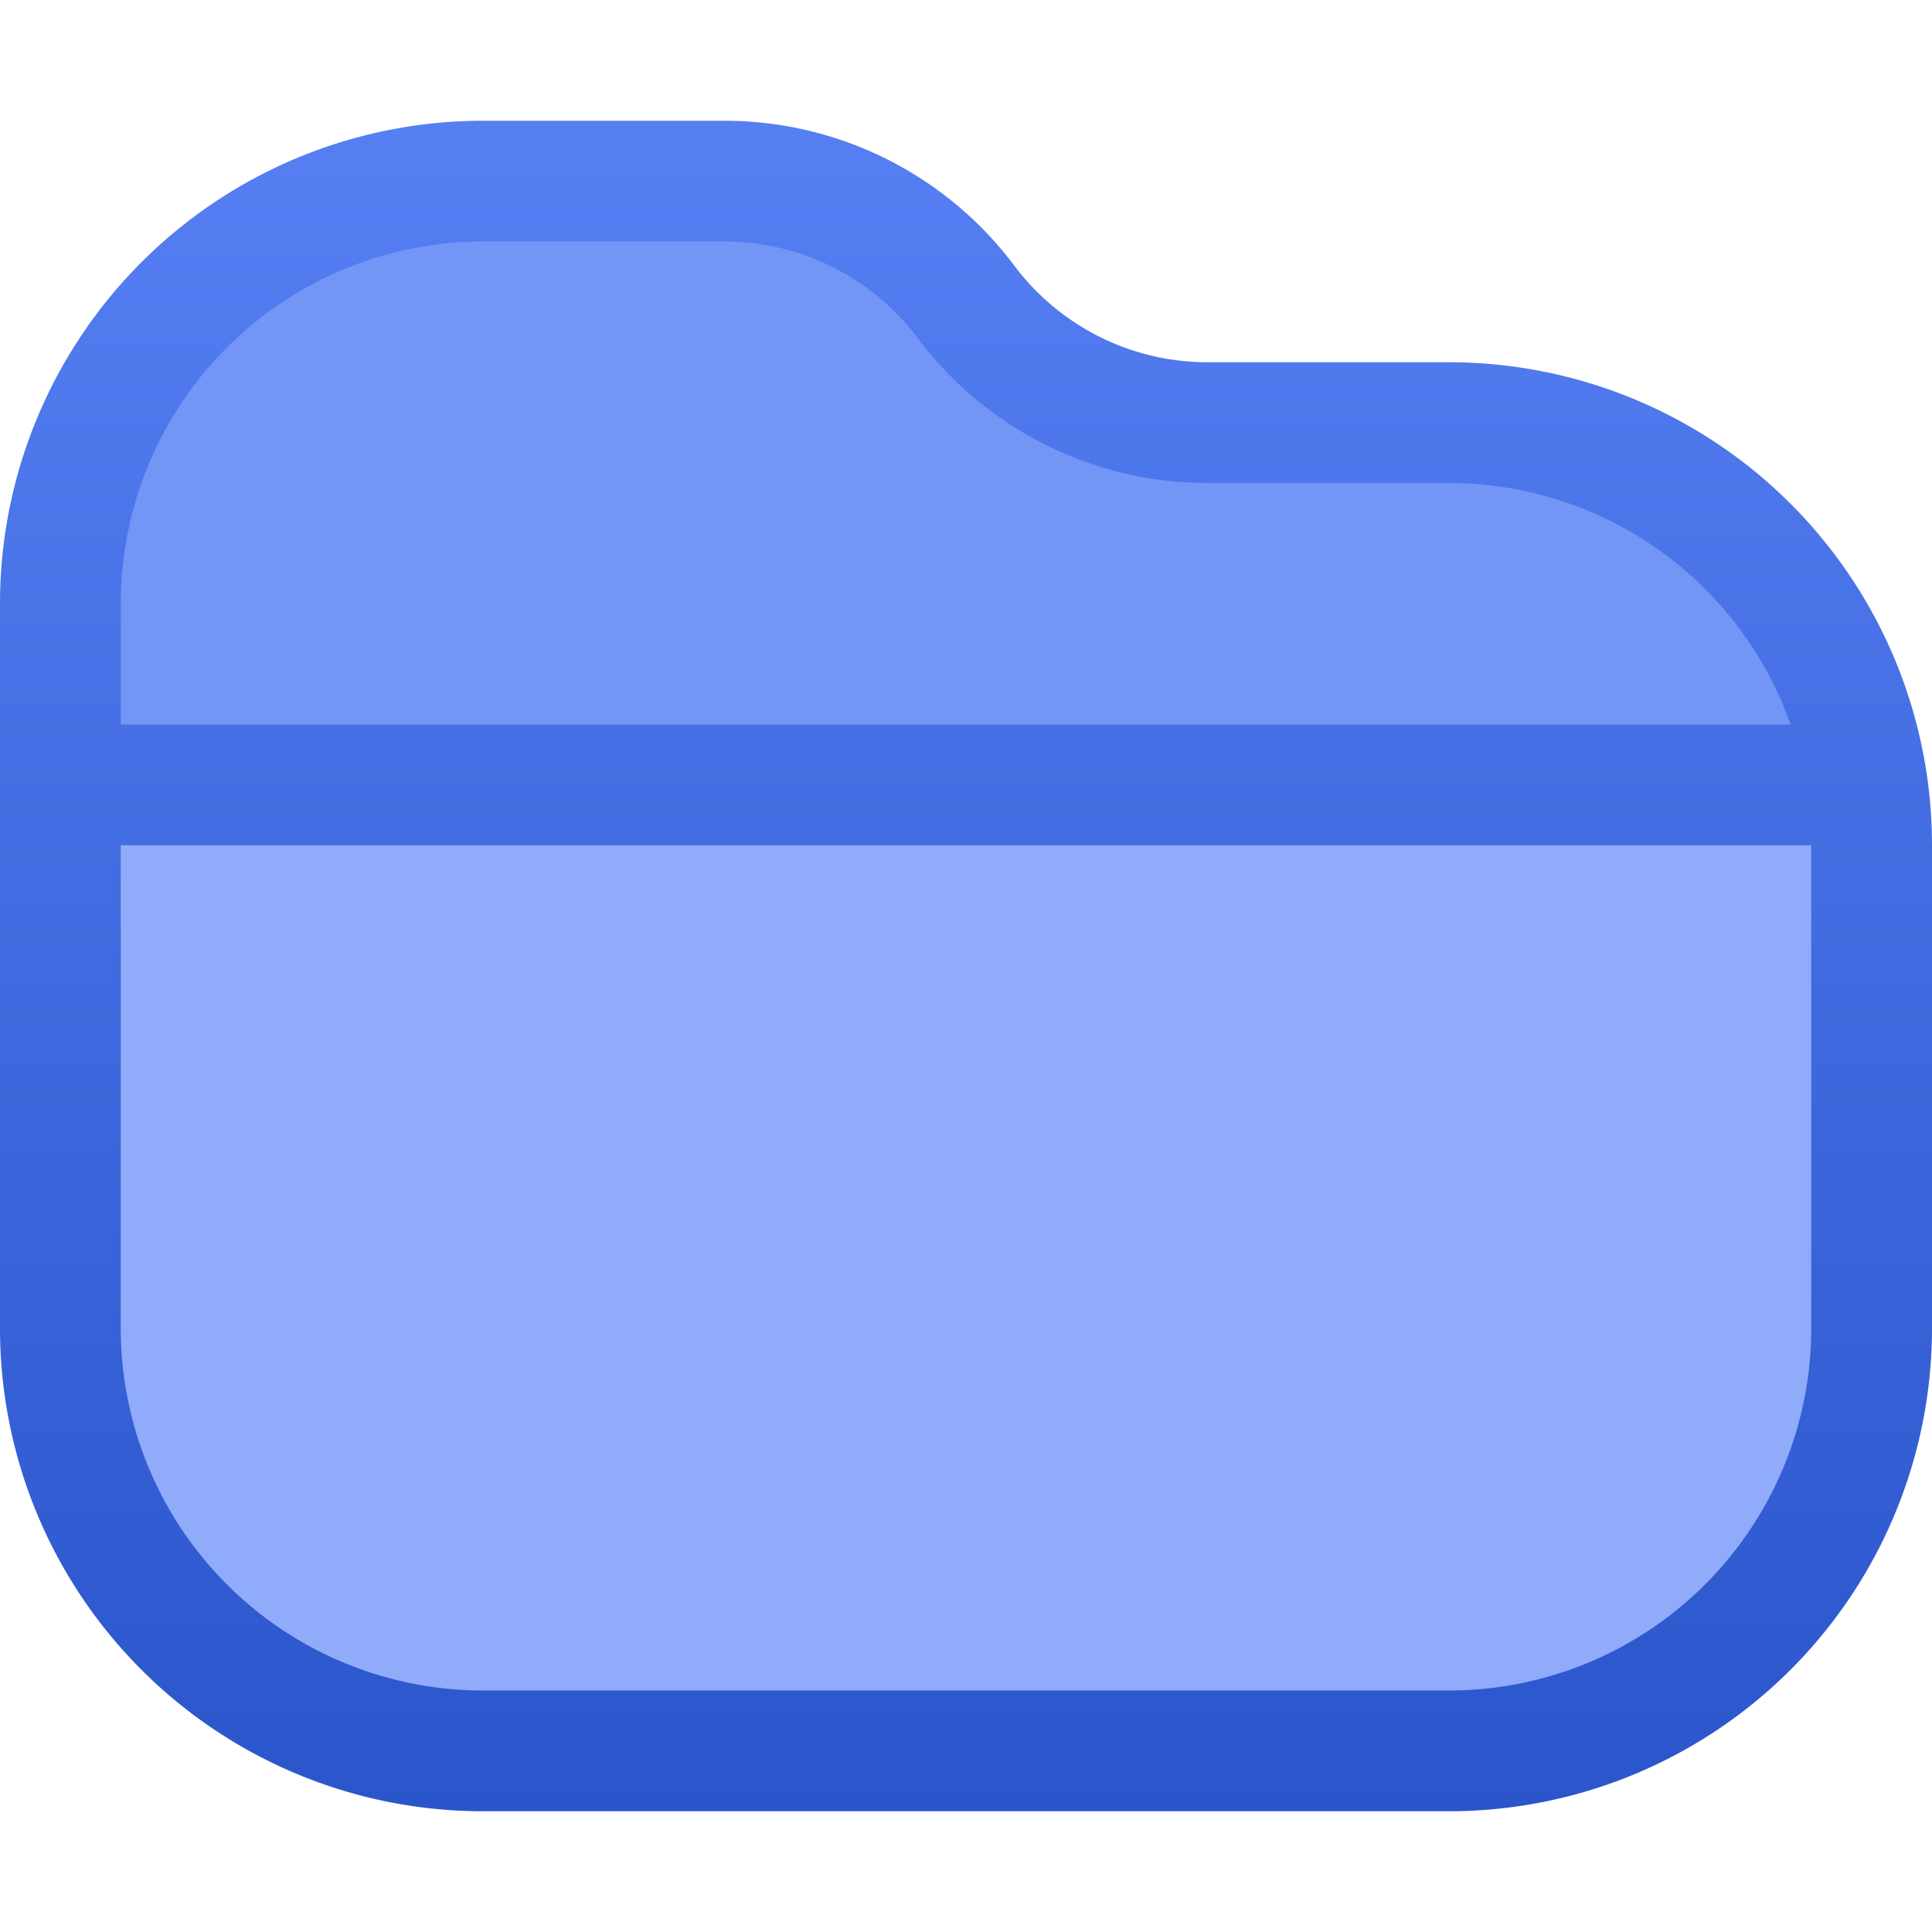 <svg fill="none" viewBox="0 0 16 16" xmlns="http://www.w3.org/2000/svg">
  <path fill="#8FABF9" d="M6 1.5H4A3.5 3.5 0 0 0 .5 5v6A3.5 3.5 0 0 0 4 14.5h8a3.5 3.5 0 0 0 3.5-3.5V7A3.5 3.5 0 0 0 12 3.5h-2a2.5 2.5 0 0 1-2-1 2.5 2.5 0 0 0-2-1Z"/>
  <path fill="#7295F6" d="M6 1.5H4A3.5 3.5 0 0 0 .5 5v1.5h15l-2-3H10a2.5 2.5 0 0 1-2-1 2.5 2.5 0 0 0-2-1Z"/>
  <path fill="url(#Folder-Color-16_svg__a)" d="M6 1a3 3 0 0 1 2.4 1.2A2 2 0 0 0 10 3h2a4 4 0 0 1 4 4v4a4 4 0 0 1-4 4H4a4 4 0 0 1-4-4V5a4 4 0 0 1 4-4h2ZM1 7v4a3 3 0 0 0 3 3h8a3 3 0 0 0 3-3V7H1Zm3-5a3 3 0 0 0-3 3v1h13.829A3 3 0 0 0 12 4h-2a3 3 0 0 1-2.4-1.2A2 2 0 0 0 6 2H4Z"/>
  <defs>
    <linearGradient id="Folder-Color-16_svg__a" x1="8" x2="8" y1="1" y2="15" gradientUnits="userSpaceOnUse">
      <stop stop-color="#557FF3"/>
      <stop offset="1" stop-color="#2B55CA"/>
    </linearGradient>
  </defs>
</svg>
